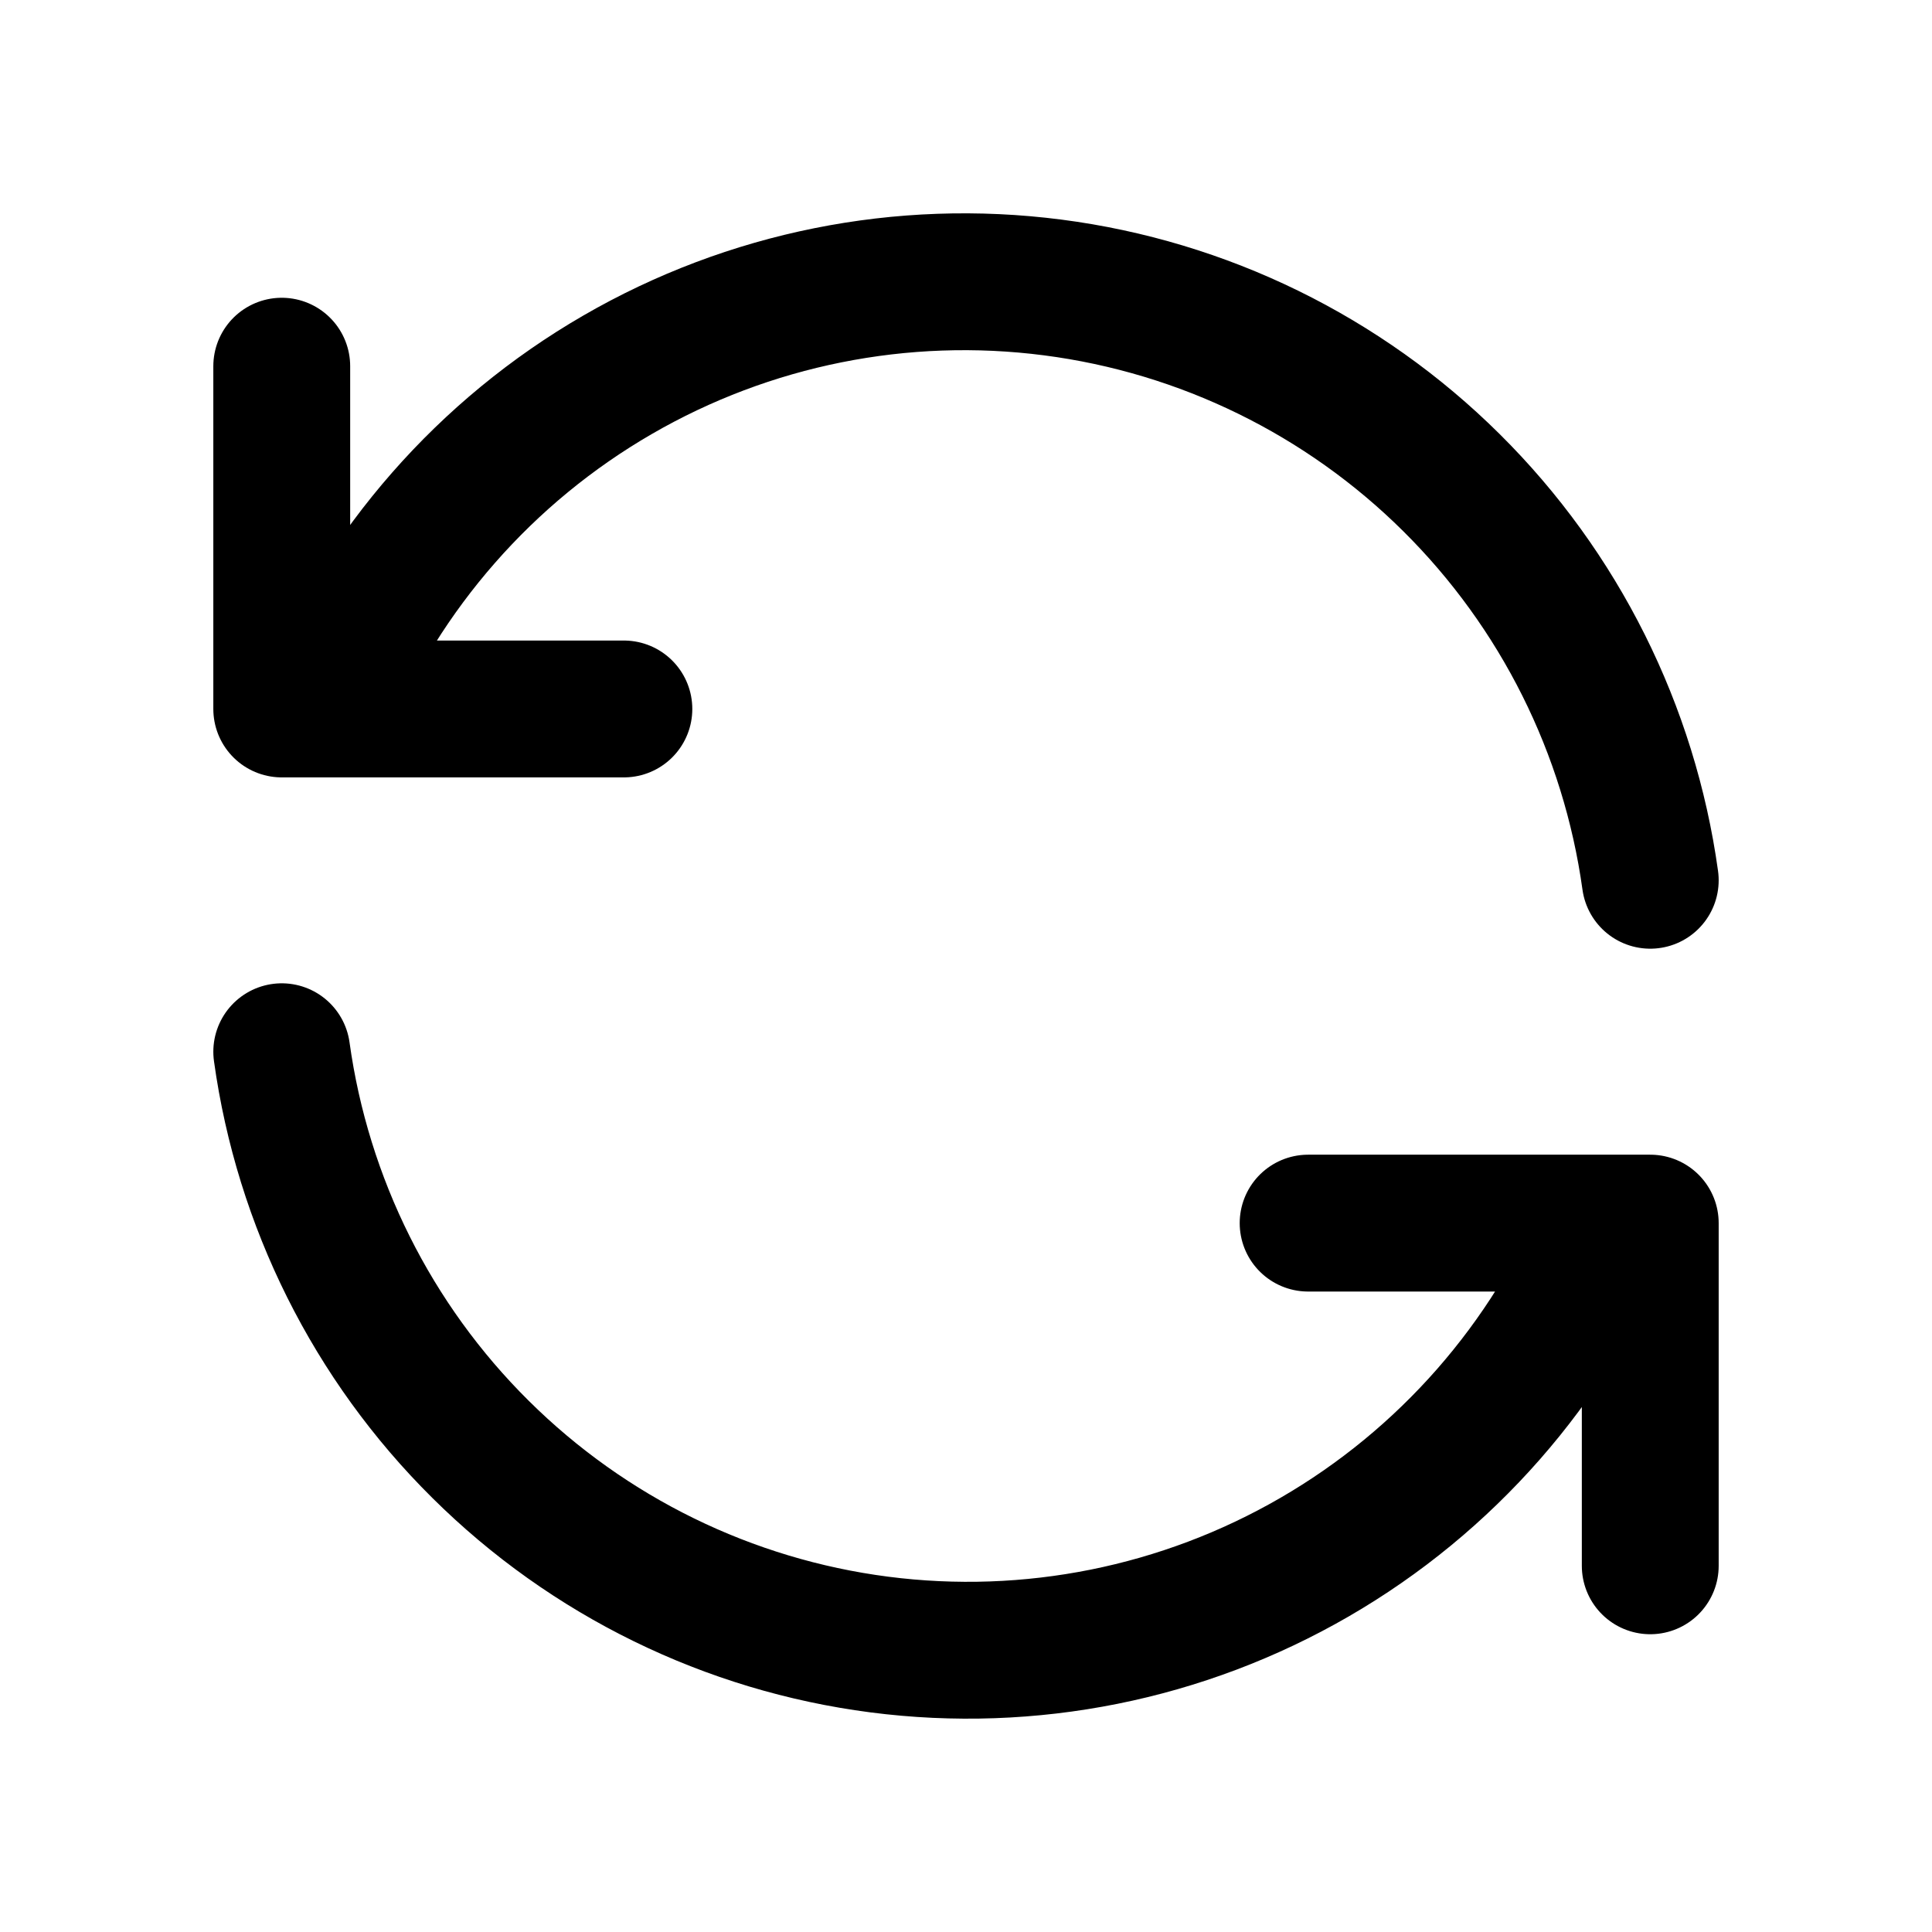 <svg viewBox="0 0 24 24" fill="none" xmlns="http://www.w3.org/2000/svg">
<path d="M20.5 10.935C20.24 9.062 19.373 7.327 18.031 5.996C16.69 4.665 14.949 3.813 13.077 3.571C11.205 3.329 9.305 3.71 7.671 4.656C6.036 5.602 4.757 7.061 4.031 8.807M3.5 4.549V8.807H7.75M3.5 13.065C3.76 14.938 4.627 16.674 5.969 18.004C7.31 19.335 9.051 20.187 10.923 20.429C12.795 20.671 14.695 20.29 16.329 19.344C17.964 18.398 19.243 16.939 19.969 15.194M20.5 19.451V15.194H16.25" stroke="black" stroke-width="1.7" stroke-linecap="round" stroke-linejoin="round"/>
</svg>
